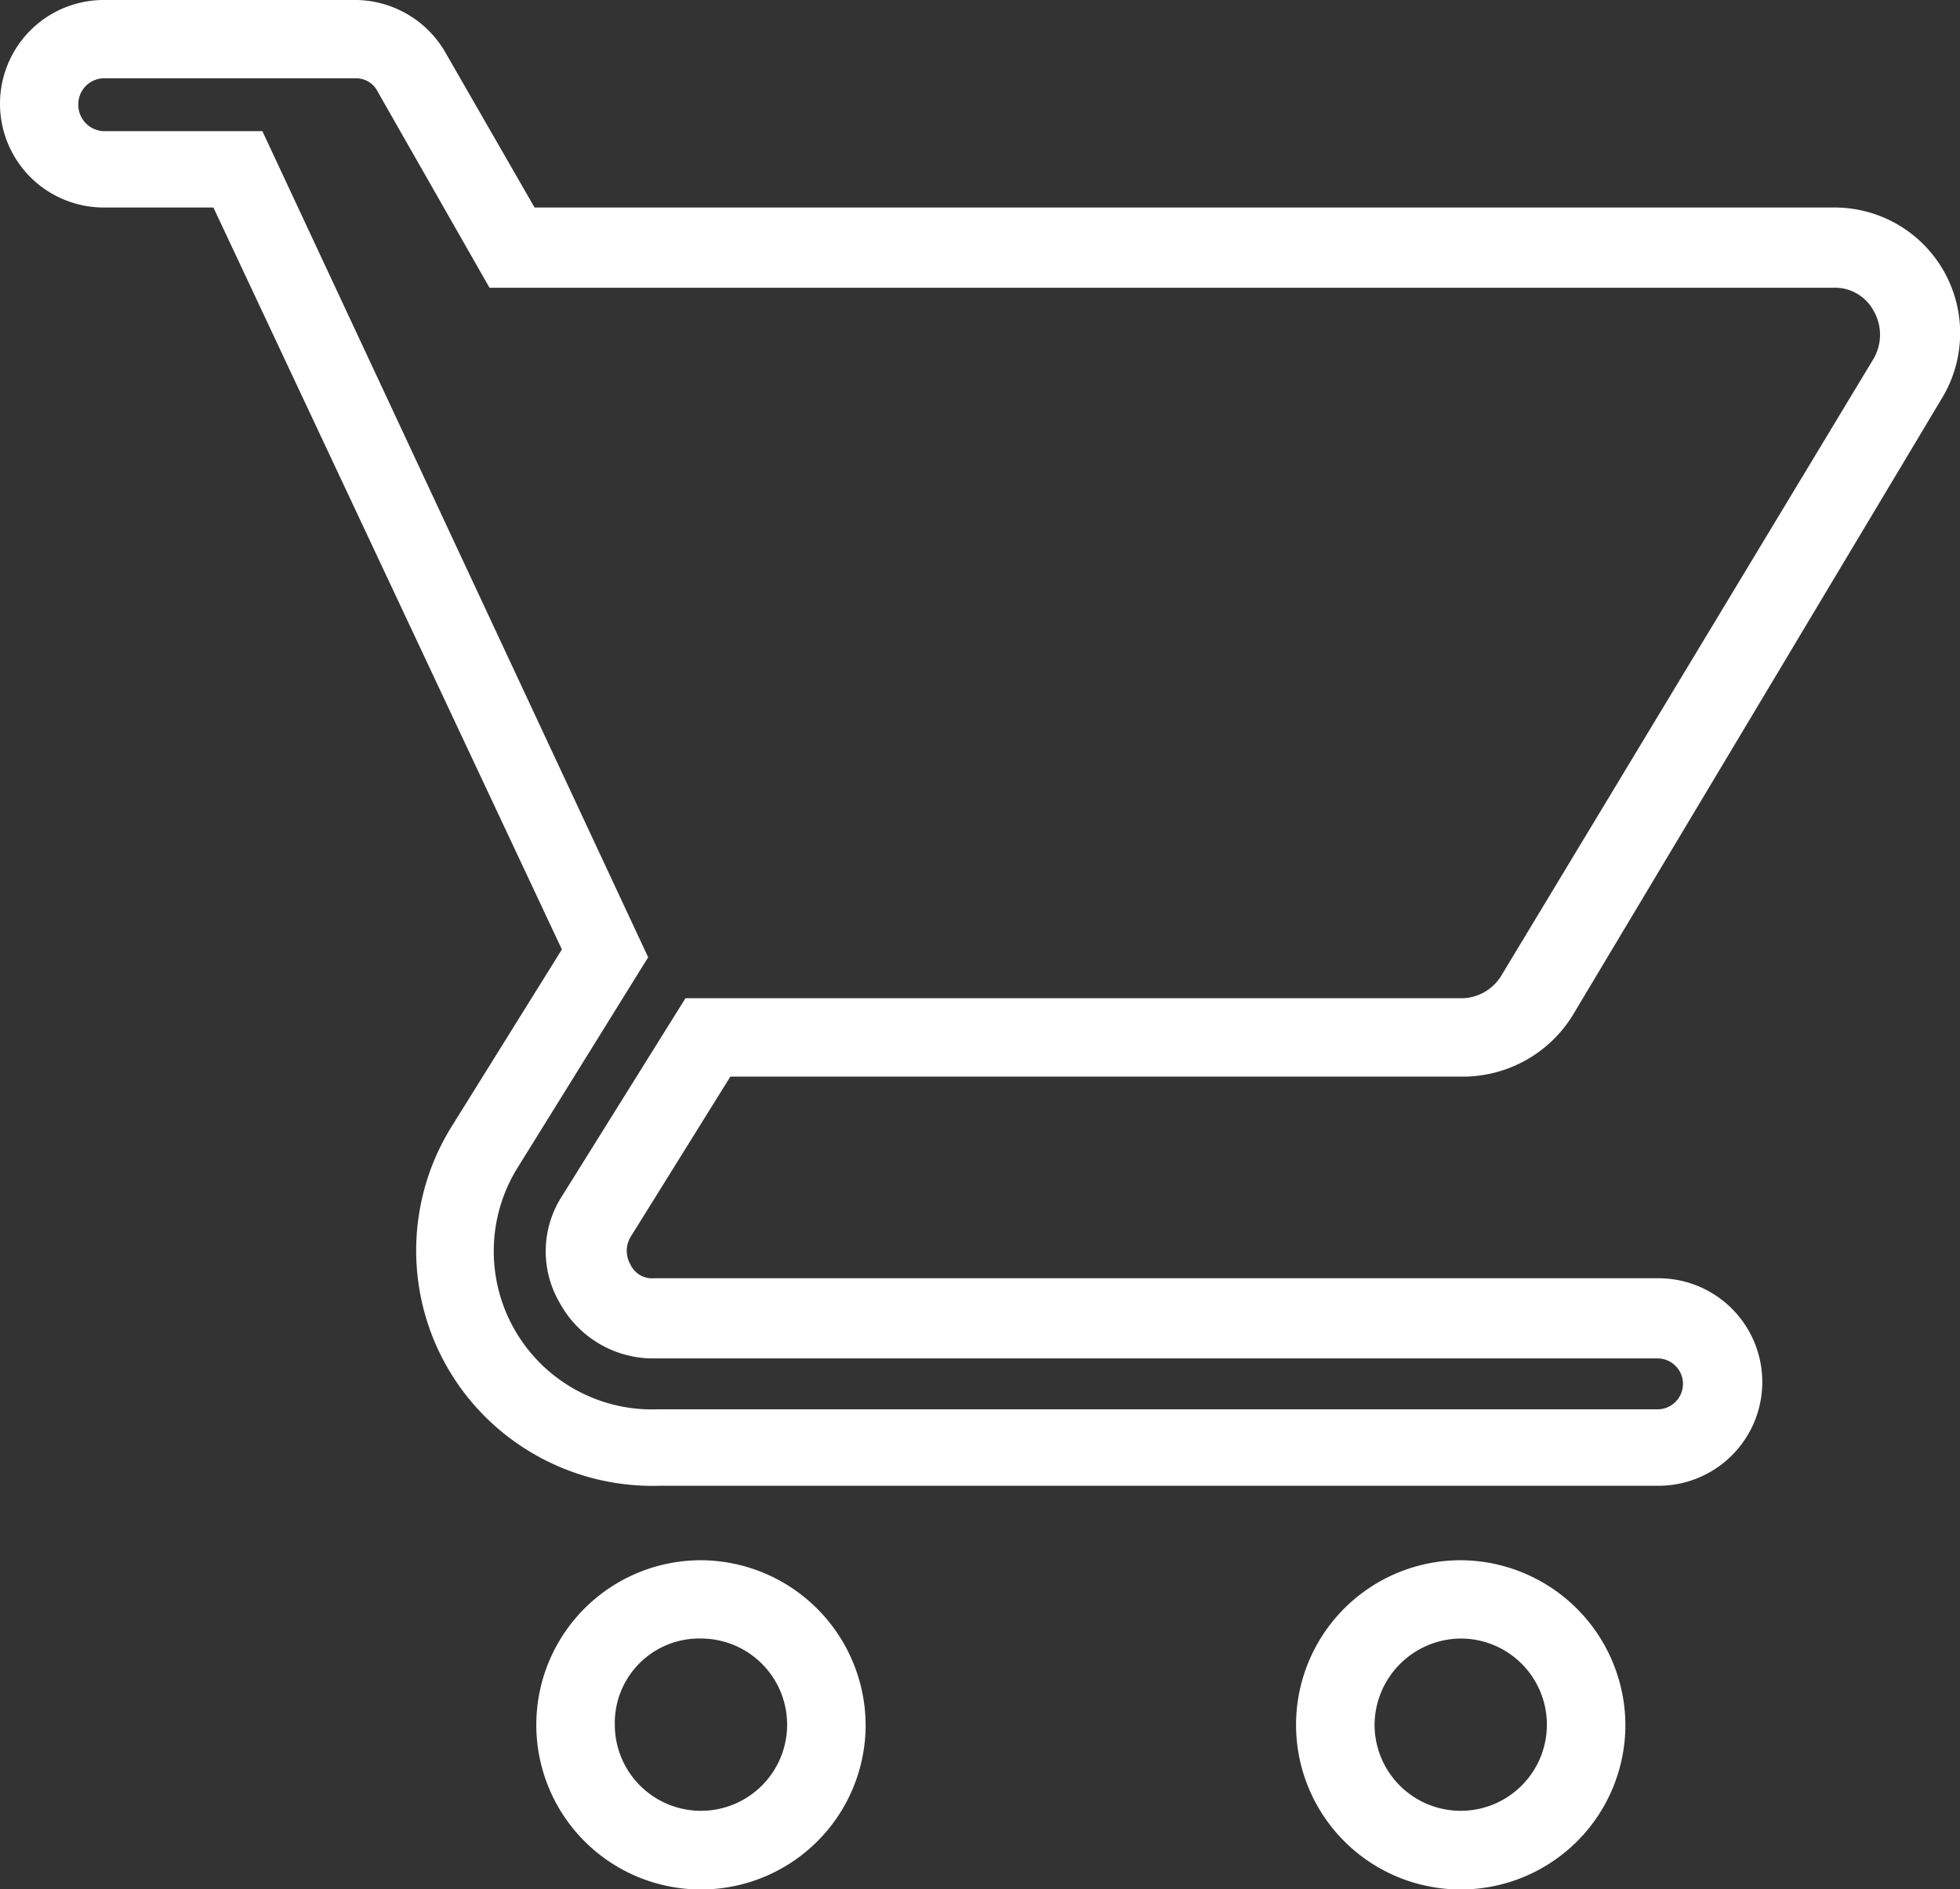 <svg xmlns="http://www.w3.org/2000/svg" width="51.183" height="49.343" viewBox="0 0 51.183 49.343"><rect x="0" y="0" width="51.183" height="49.343" fill="#333333" stroke="none"/><path d="M682.183,854.013a2.25,2.25,0,1,1-2.25,2.25,2.27,2.27,0,0,1,2.25-2.25m0-2.045a4.3,4.3,0,1,0,4.3,4.3,4.321,4.321,0,0,0-4.3-4.3Z" transform="translate(-644.038 -811.215)" fill="#fff"/><path d="M284.871,854.013a2.25,2.25,0,1,1-2.25,2.25,2.205,2.205,0,0,1,2.25-2.25m0-2.045a4.3,4.3,0,1,0,4.3,4.3,4.321,4.321,0,0,0-4.3-4.3Z" transform="translate(-266.566 -811.215)" fill="#fff"/><path d="M9.306,37.885a.629.629,0,0,1,.562.358l2.915,5.113H47.86a1.15,1.15,0,0,1,1.074.614,1.252,1.252,0,0,1,0,1.227L39.219,61.3a1.228,1.228,0,0,1-1.023.614H17.9l-3.221,5.164a2.658,2.658,0,0,0-.051,2.812,2.776,2.776,0,0,0,2.4,1.432H43.258a.665.665,0,1,1,0,1.329H17.181A4.133,4.133,0,0,1,13.5,66.366l3.426-5.522L6.852,39.266H2.71a.689.689,0,0,1-.665-.716.677.677,0,0,1,.665-.665h6.6m0-2.045H2.71a2.71,2.71,0,0,0,0,5.42H5.573l9.1,19.379-2.863,4.6a6.13,6.13,0,0,0,1.329,8.028,6.2,6.2,0,0,0,4.091,1.381H43.31a2.71,2.71,0,1,0,0-5.42H17.078a.621.621,0,0,1-.614-.358.709.709,0,0,1,0-.716l2.608-4.193H38.247a3.371,3.371,0,0,0,2.812-1.585L50.724,46.22a3.28,3.28,0,0,0-2.812-4.96H13.959l-2.352-4.091a2.731,2.731,0,0,0-2.3-1.329Z" transform="translate(0 -35.84)" fill="#fff"/></svg>